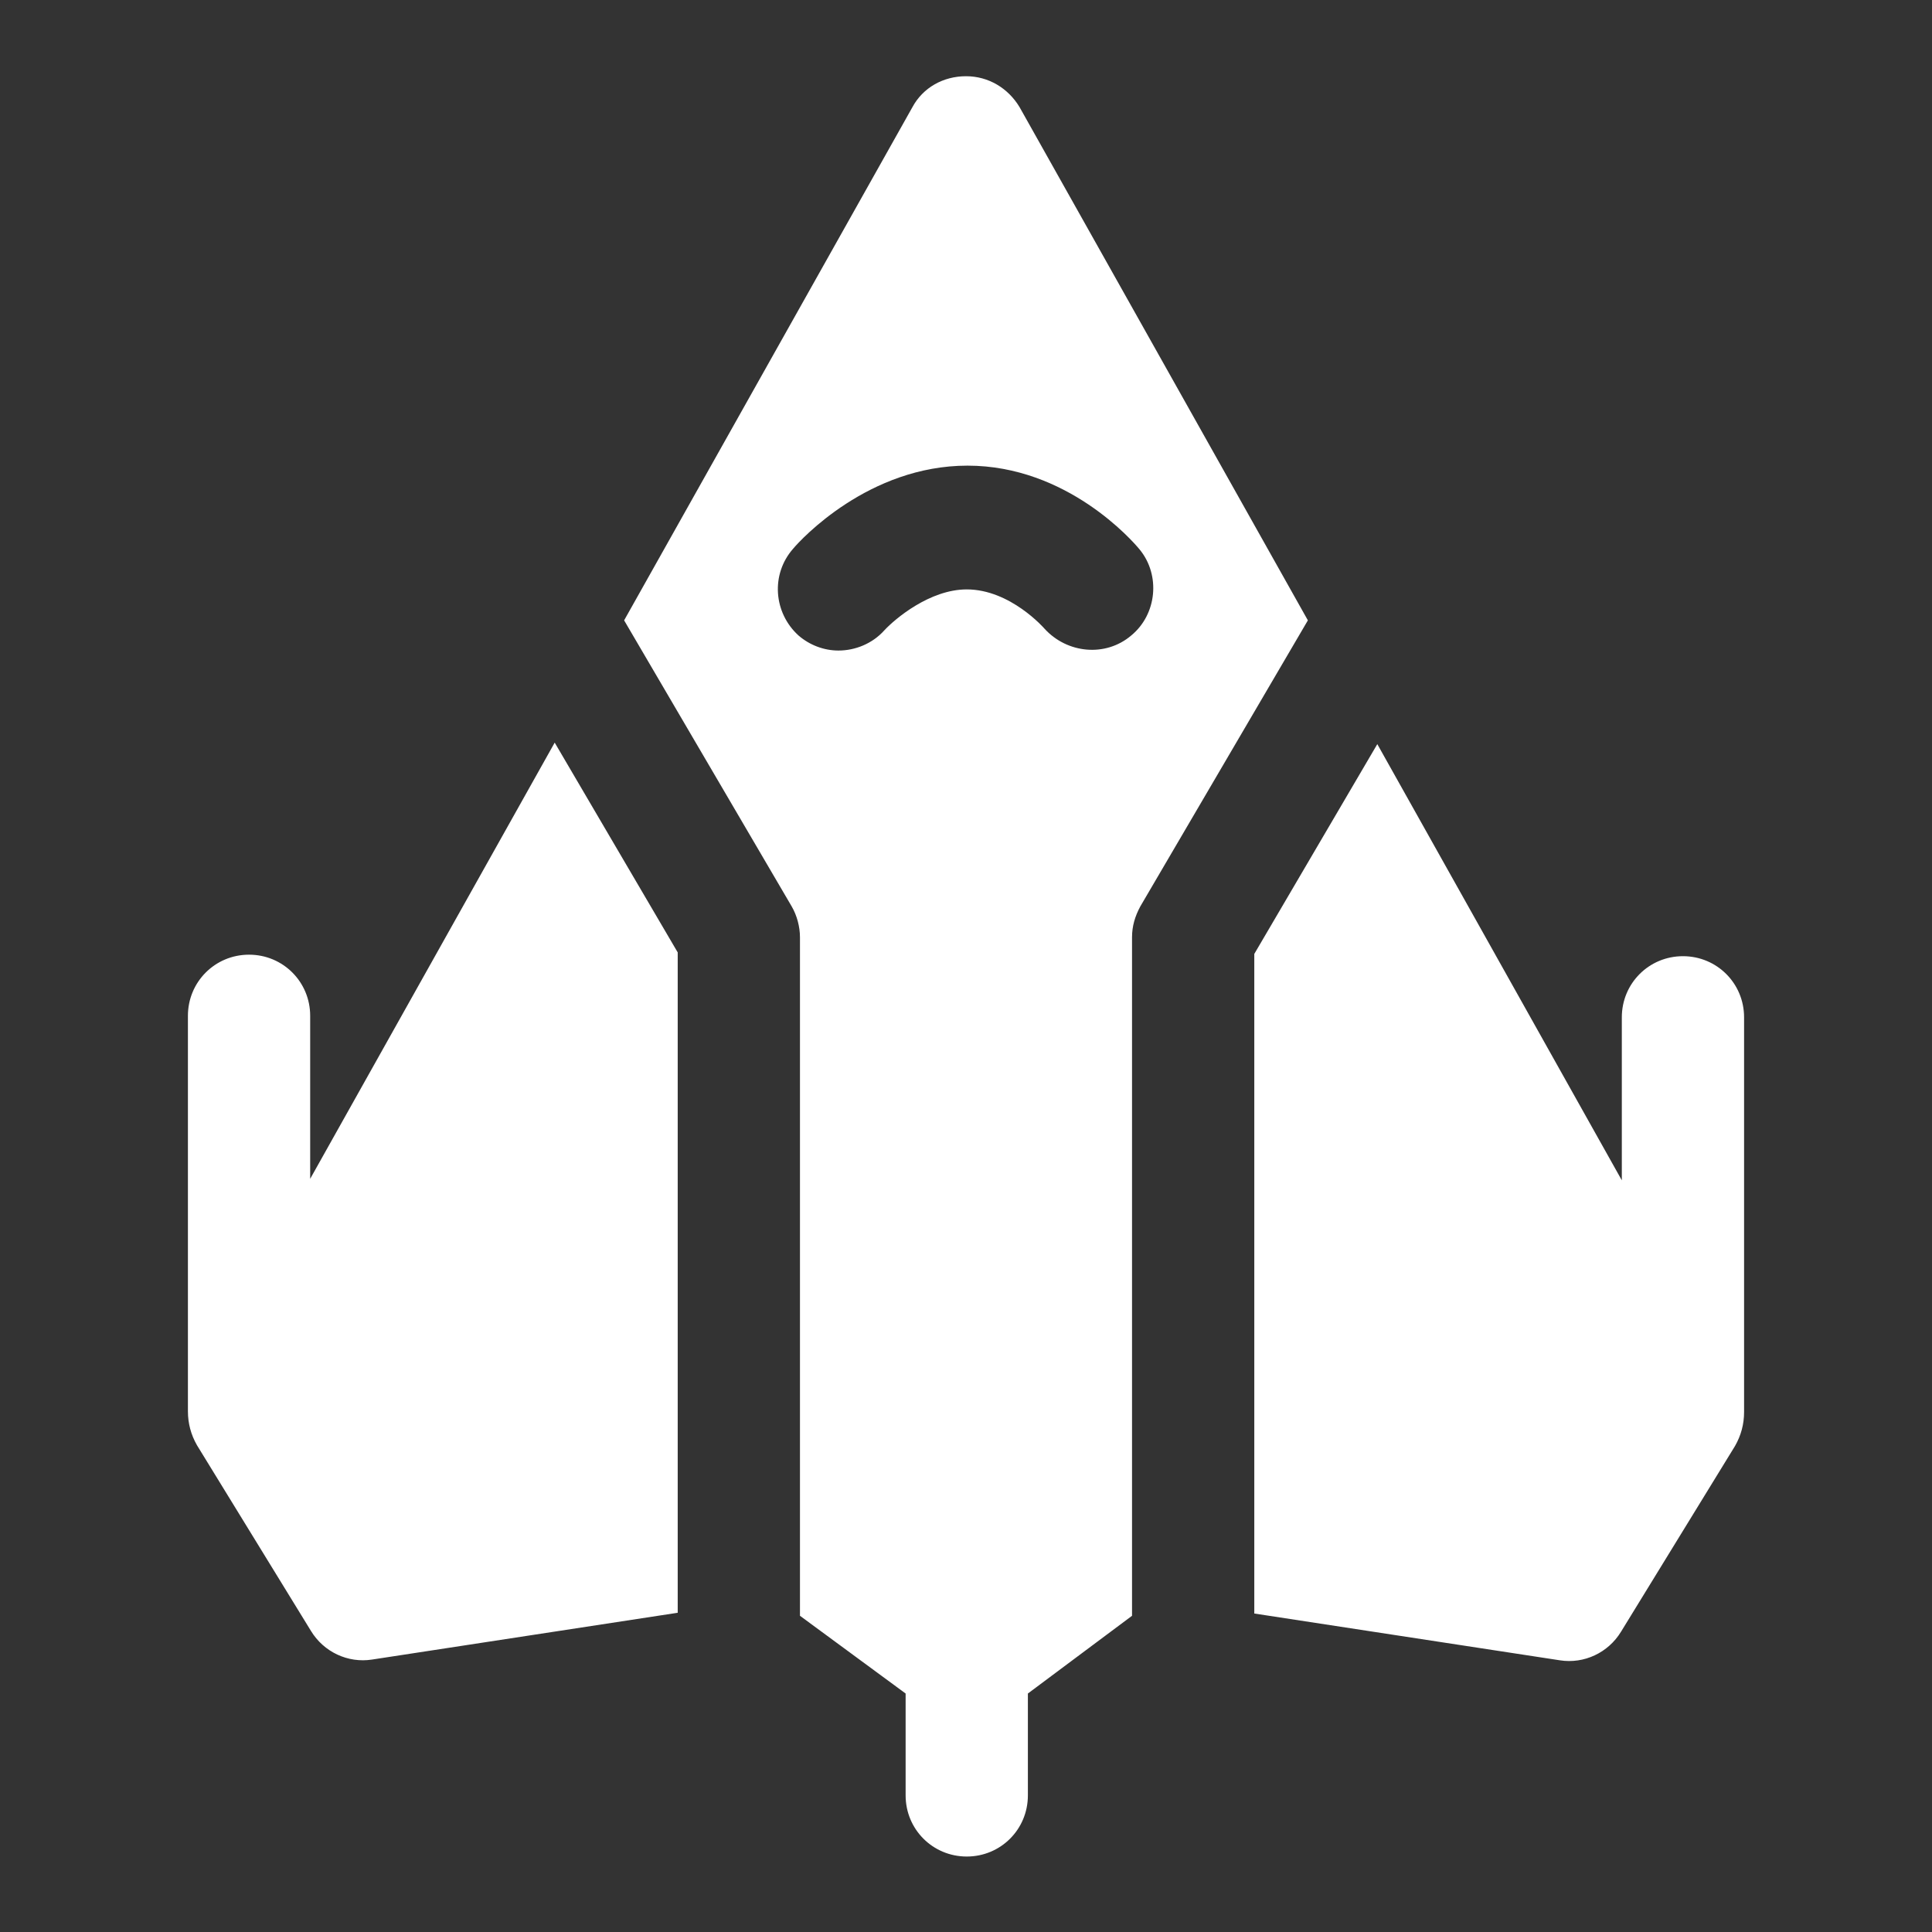<?xml version="1.0" encoding="utf-8"?>
<!-- Svg Vector Icons : http://www.onlinewebfonts.com/icon -->
<!DOCTYPE svg PUBLIC "-//W3C//DTD SVG 1.1//EN" "http://www.w3.org/Graphics/SVG/1.1/DTD/svg11.dtd">
<svg version="1.1" xmlns="http://www.w3.org/2000/svg" xmlns:xlink="http://www.w3.org/1999/xlink" x="0px" y="0px" viewBox="0 0 256 256" enable-background="new 0 0 256 256" xml:space="preserve">
<rect x="0" y="0" width="256" height="256" fill="#333333" stroke="none"/>
<g><g><path fill="#FFFFFF" d="M89.8,213.7l-40.5,6.2c-3.2,0.5-6.4-1-8.1-3.8l-15.1-24.6c-0.8-1.4-1.2-2.9-1.2-4.5c0-0.1,0-0.3,0-0.4v-52c0-4.5,3.6-8.1,8.1-8.1c4.5,0,8.1,3.6,8.1,8.1v21.6l32.4-57.8l16.3,27.8L89.8,213.7L89.8,213.7z M223,126.7c-4.5,0-8.1,3.6-8.1,8.1v21.6l-32.4-57.8l-16.3,27.8v87.4l40.5,6.2c3.2,0.5,6.4-1,8.1-3.8l15.1-24.6c0.8-1.4,1.2-2.9,1.2-4.5c0-0.1,0-0.3,0-0.4v-51.9C231.1,130.3,227.5,126.7,223,126.7z M150,214.1l-13.8,10.3v13.5c0,4.5-3.6,8.1-8.1,8.1c-4.5,0-8.1-3.6-8.1-8.1v-13.5L106,214.1v-89.9c0-1.4-0.4-2.9-1.1-4.1L82.7,82.2l38.2-68c1.4-2.6,4.1-4.1,7.1-4.1s5.6,1.6,7.1,4.1l38.2,68l-22.2,37.9c-0.7,1.3-1.1,2.6-1.1,4.1L150,214.1L150,214.1z M149.9,84.2c3.4-2.8,3.9-8,1.1-11.4c-0.9-1.1-9.6-11.1-22.8-11.1c-13.1,0-22.1,9.8-23.1,11c-3,3.4-2.6,8.5,0.7,11.5c1.5,1.3,3.4,2,5.3,2c2.2,0,4.5-0.9,6.1-2.7c1.4-1.5,6-5.4,10.9-5.4c5.8,0,10.3,5.2,10.3,5.2C141.4,86.6,146.5,87.1,149.9,84.2z"/><g></g><g></g><g></g><g></g><g></g><g></g><g></g><g></g><g></g><g></g><g></g><g></g><g></g><g></g><g></g></g></g>
</svg>